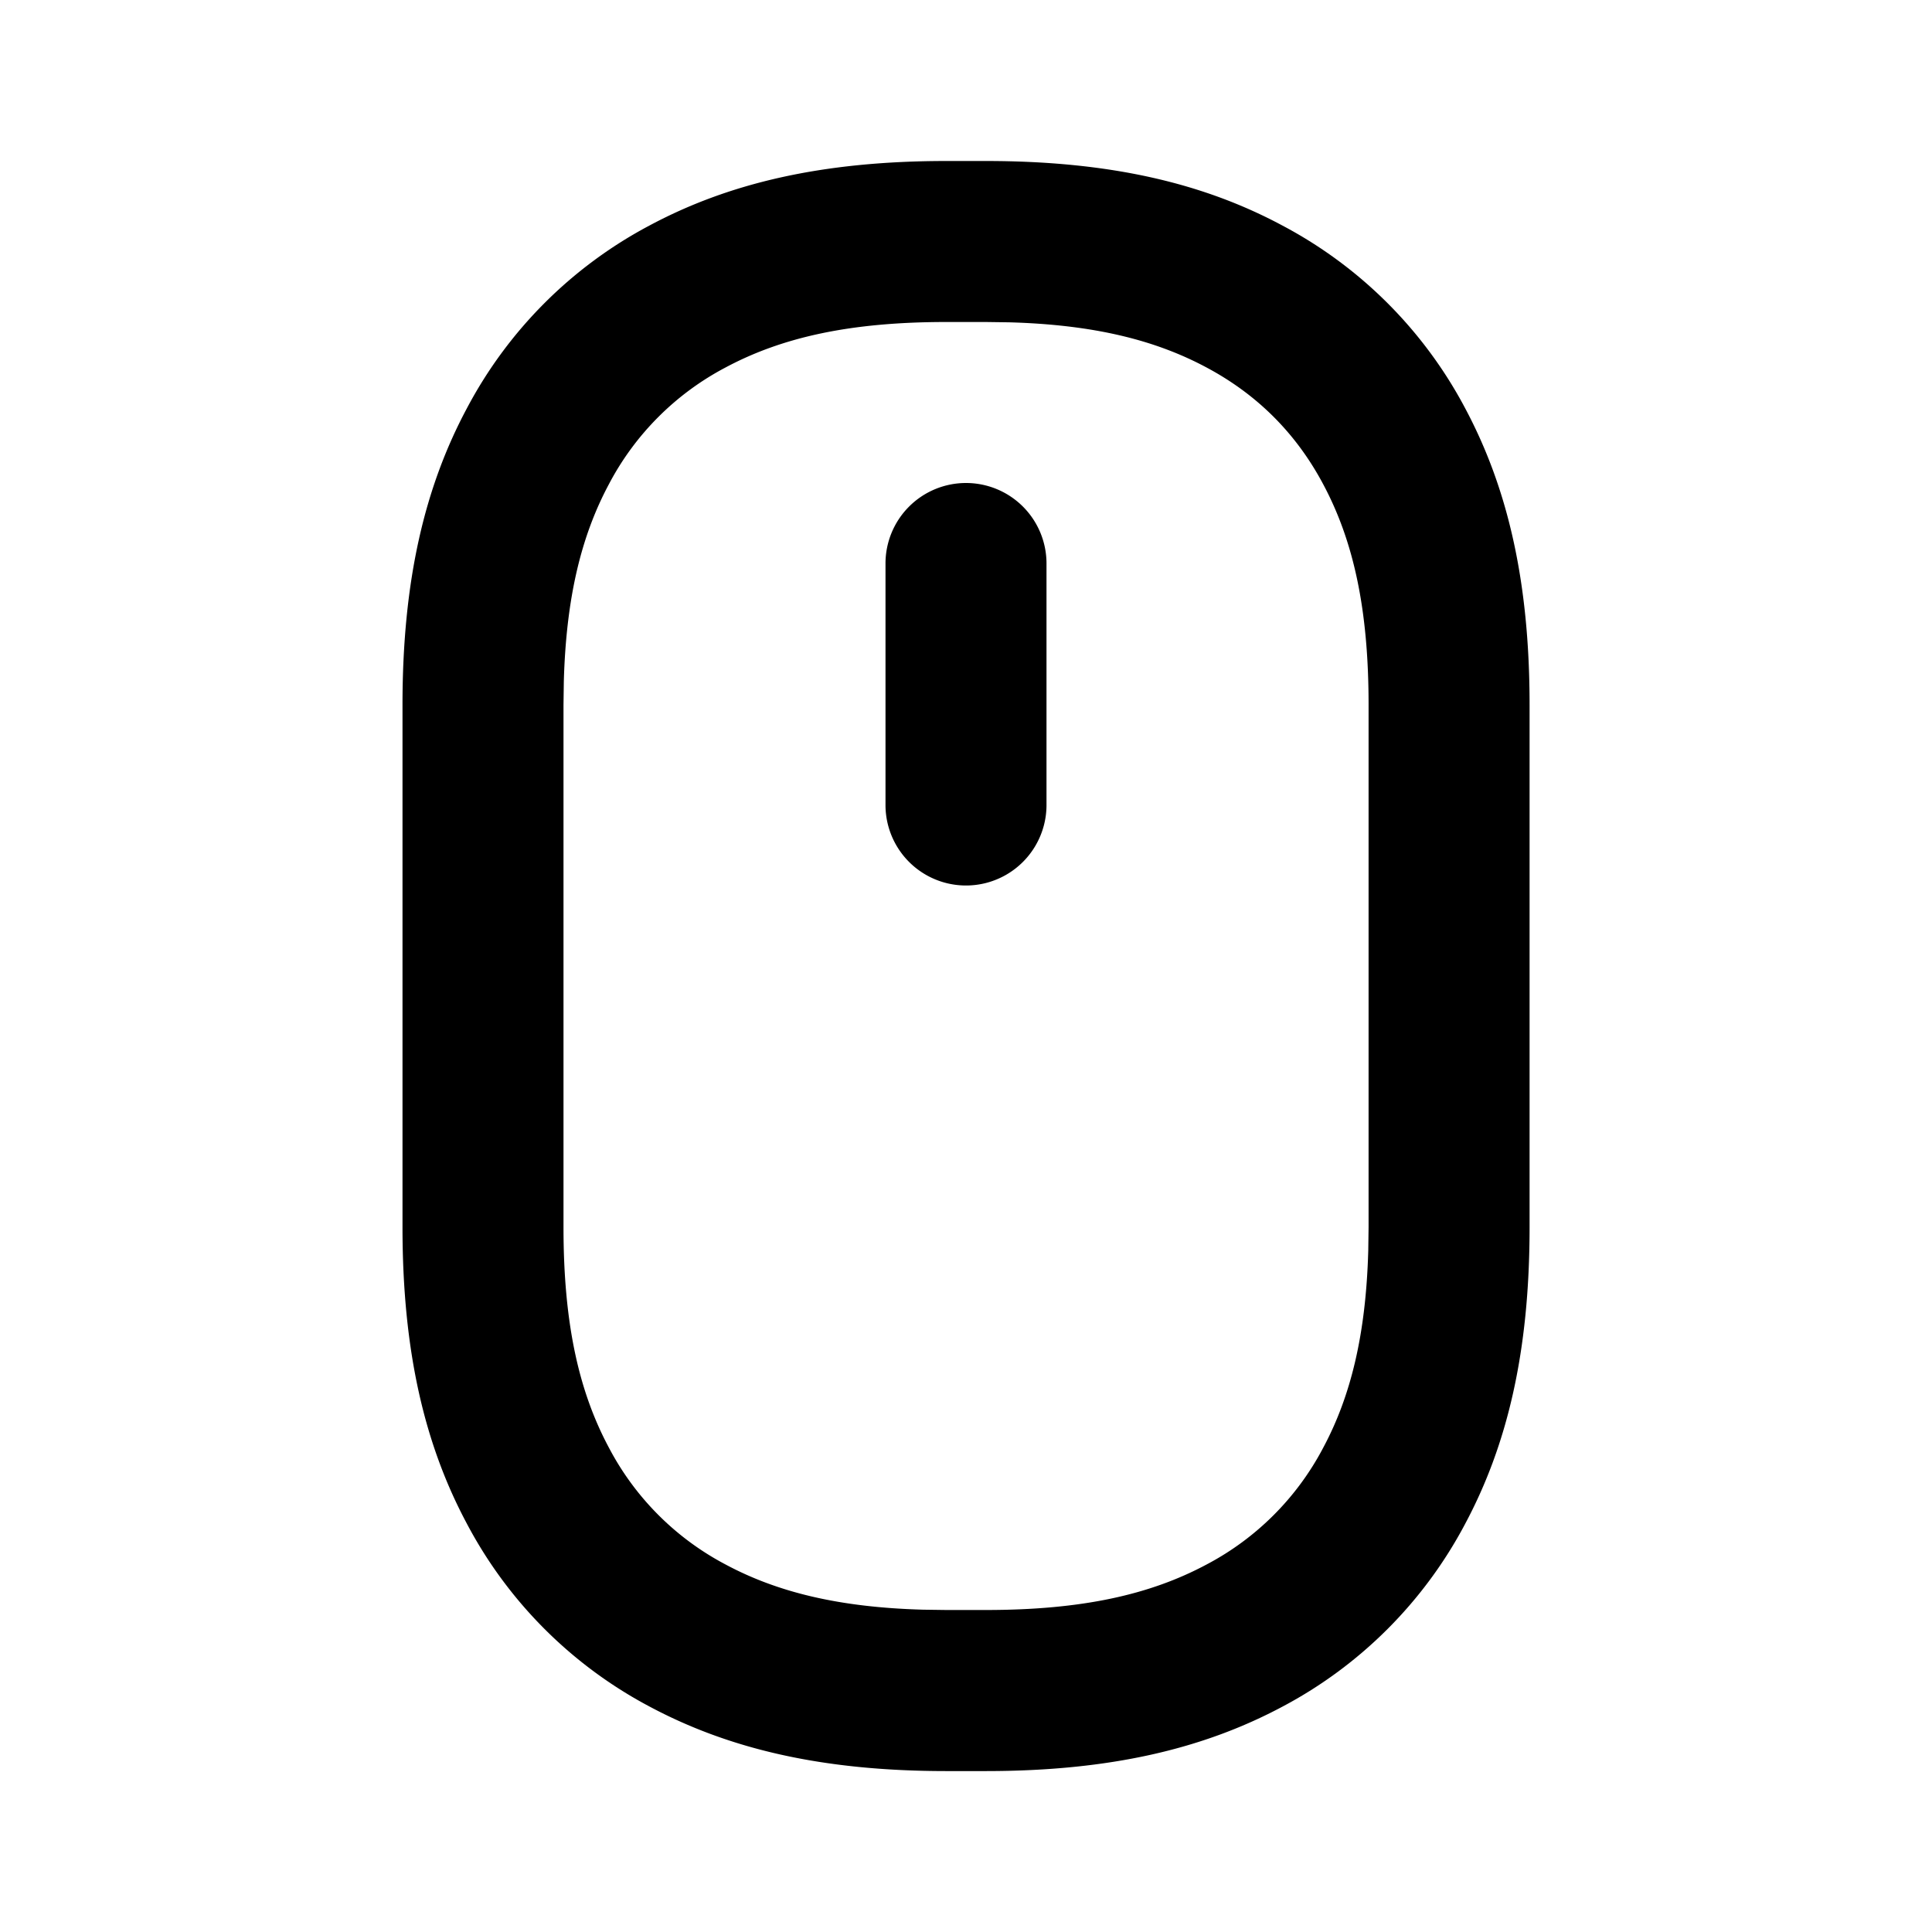<svg xmlns="http://www.w3.org/2000/svg" width="24" height="24" fill="none" viewBox="0 0 24 24"><path fill="#313234" fill-rule="evenodd" d="M12.245 2h-.49c-1.55 0-2.708.278-3.686.801A5.45 5.45 0 0 0 5.801 5.07C5.278 6.047 5 7.205 5 8.755v6.49c0 1.55.278 2.708.801 3.685A5.45 5.45 0 0 0 8.07 21.2c.978.522 2.135.801 3.686.801h.49c1.55 0 2.708-.279 3.686-.801a5.45 5.45 0 0 0 2.268-2.269c.522-.977.801-2.134.801-3.685v-6.49c0-1.55-.279-2.708-.801-3.686a5.45 5.45 0 0 0-2.269-2.268C14.954 2.278 13.797 2 12.246 2m-.49 2h.49l.291.004c1.04.029 1.807.216 2.451.561q.945.504 1.448 1.448c.376.703.565 1.55.565 2.742v6.49l-.004.291c-.029 1.04-.216 1.807-.561 2.451a3.45 3.45 0 0 1-1.448 1.448c-.703.376-1.55.565-2.742.565h-.49l-.291-.004c-1.04-.029-1.807-.216-2.451-.561a3.45 3.45 0 0 1-1.448-1.448C7.189 17.284 7 16.437 7 15.245v-6.49l.004-.291c.029-1.04.216-1.807.561-2.451a3.45 3.45 0 0 1 1.448-1.448C9.716 4.189 10.563 4 11.755 4M12 6a1 1 0 0 0-1 1v3a1 1 0 1 0 2 0V7a1 1 0 0 0-1-1" clip-rule="evenodd" style="fill:#313234;fill:color(display-p3 .192 .196 .204);fill-opacity:1"/></svg>